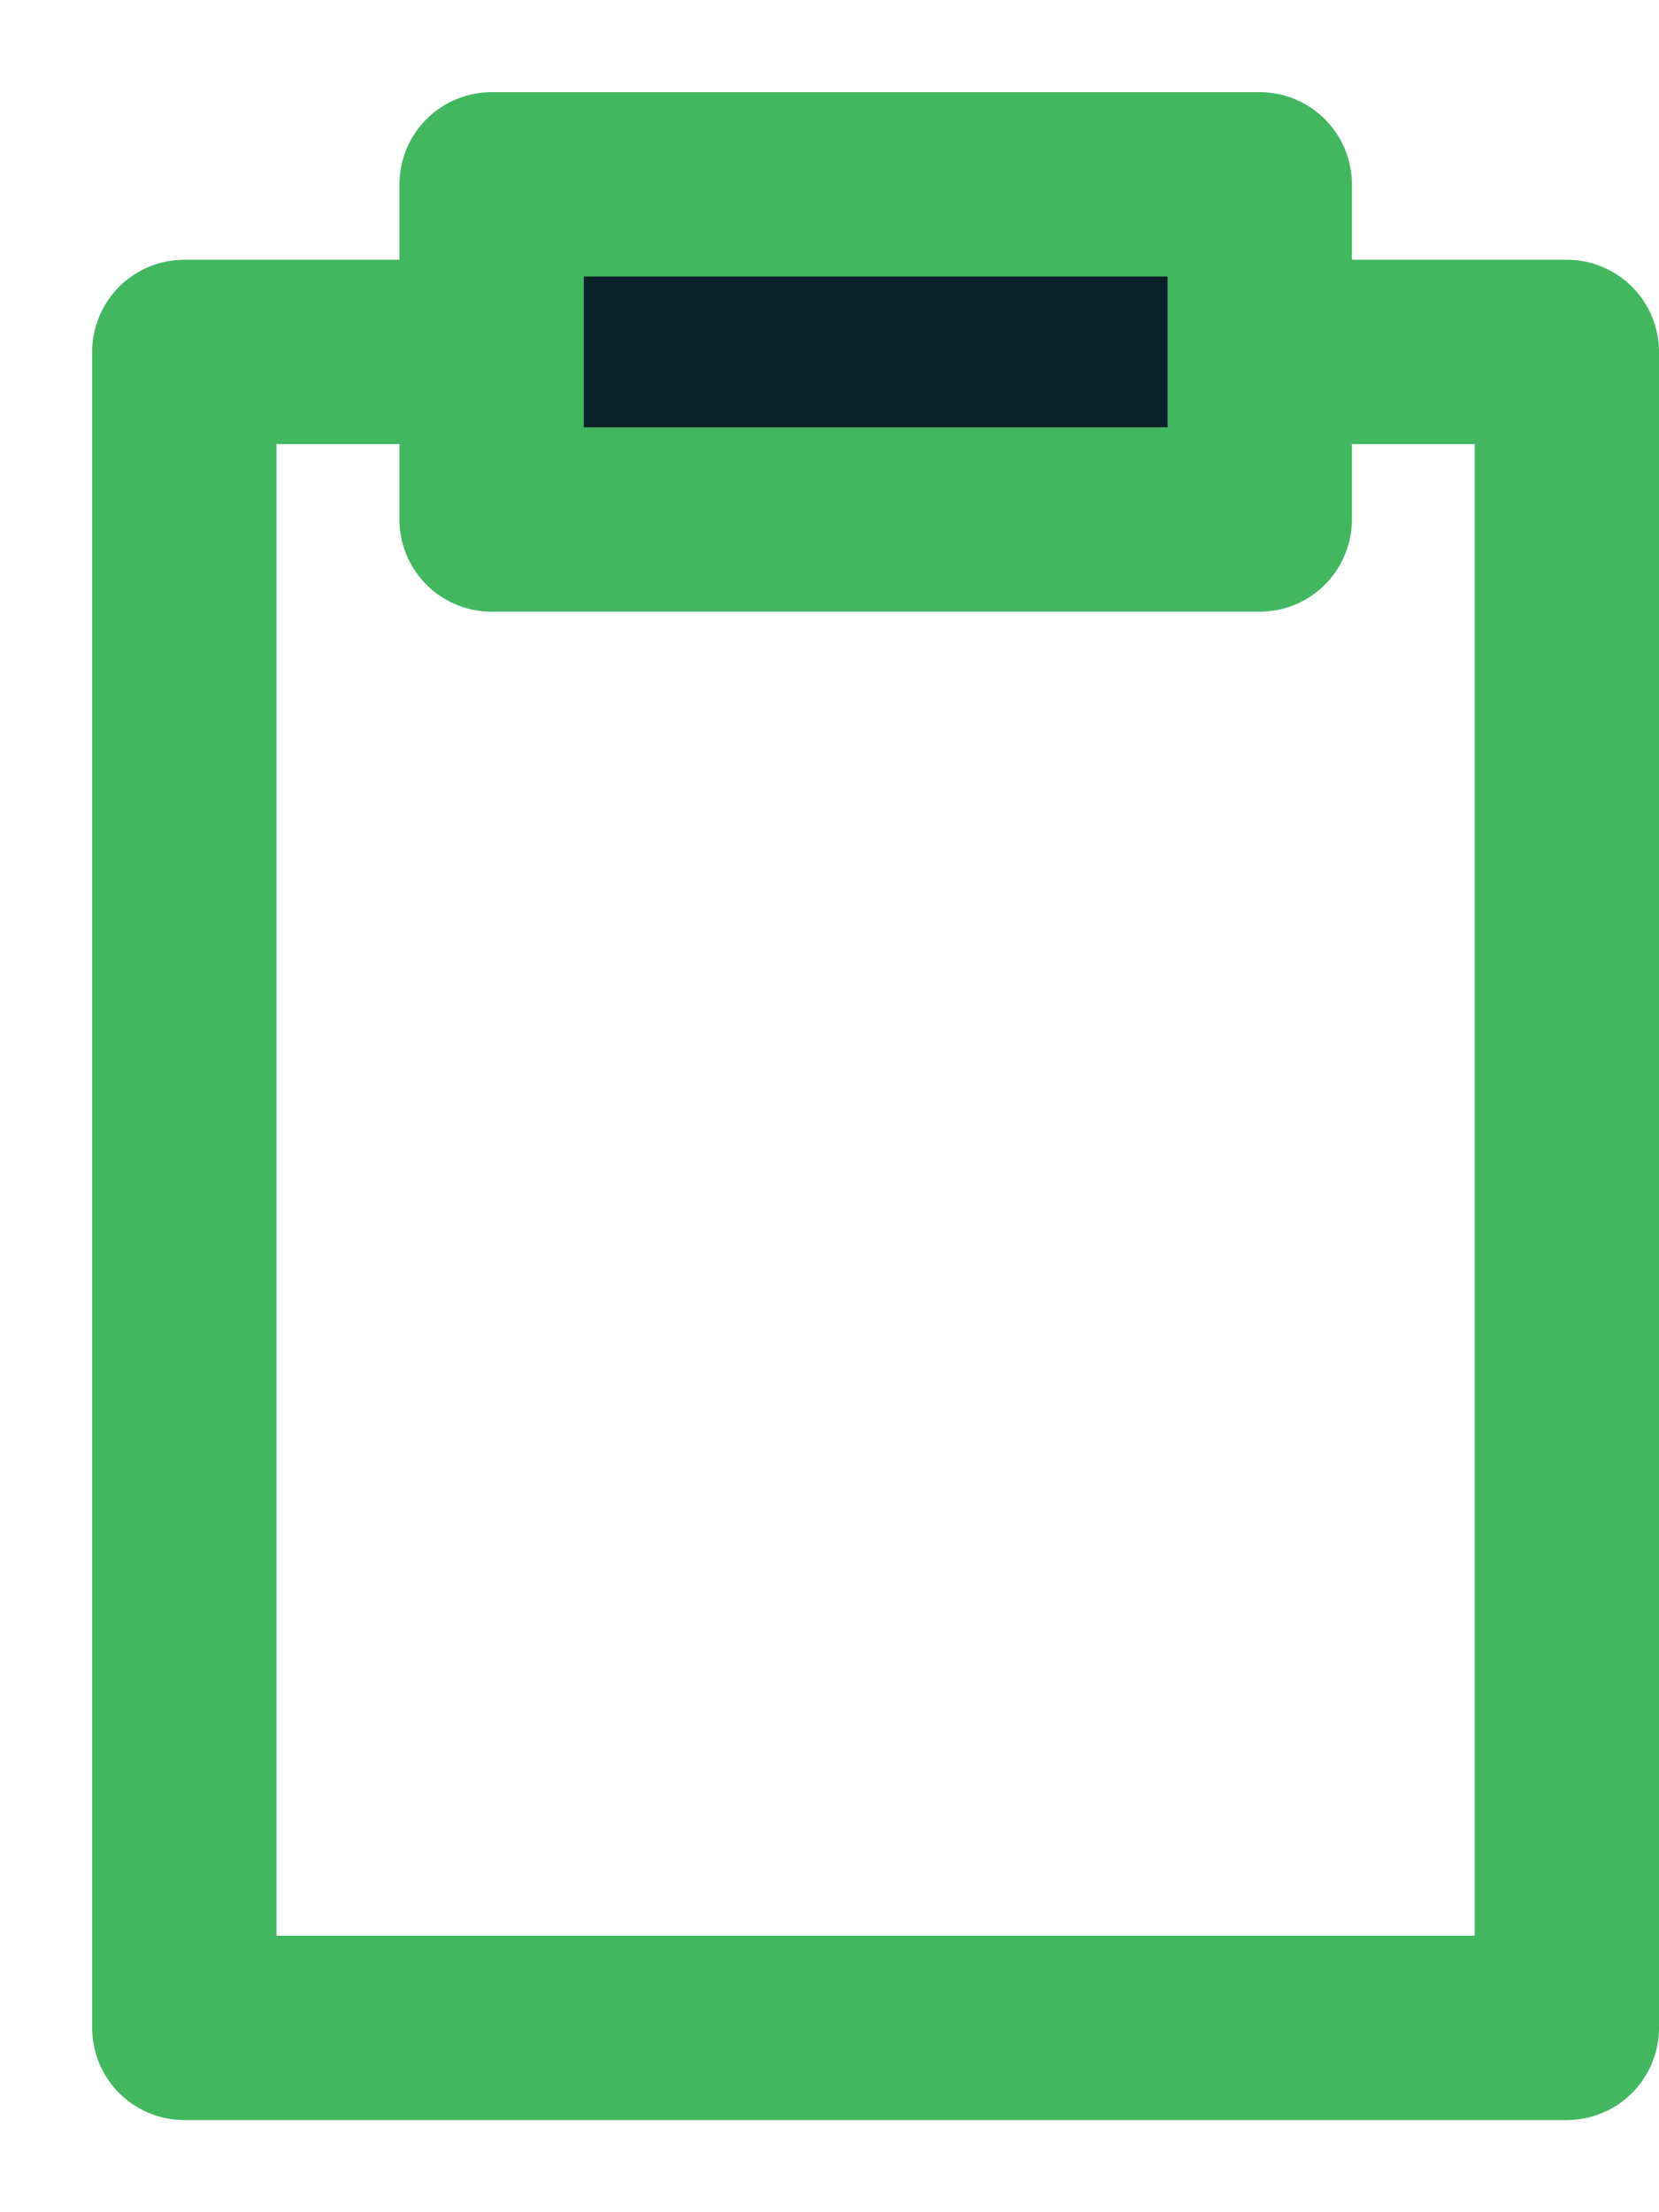 <?xml version="1.0" encoding="UTF-8"?>
<svg width="9px" height="12px" viewBox="0 0 9 12" version="1.1" xmlns="http://www.w3.org/2000/svg" xmlns:xlink="http://www.w3.org/1999/xlink">
    <!-- Generator: Sketch 55.2 (78181) - https://sketchapp.com -->
    <title>icon_match-sheet</title>
    <desc>Created with Sketch.</desc>
    <g id="OutilDeVisualisation_FINAL" stroke="none" stroke-width="1" fill="none" fill-rule="evenodd" stroke-linejoin="round">
        <g id="SkillCorner_Produit_TailleMax_Menu" transform="translate(-341, -218)" stroke="#42B760">
            <g id="icon_match-sheet" transform="translate(342, 219)">
                <rect id="Rectangle" x="0" y="0.909" width="7.5" height="9.091"></rect>
                <rect id="Rectangle" fill="#0A2028" x="1.667" y="8.28226376e-14" width="4.167" height="1.818"></rect>
            </g>
        </g>
    </g>
</svg>
